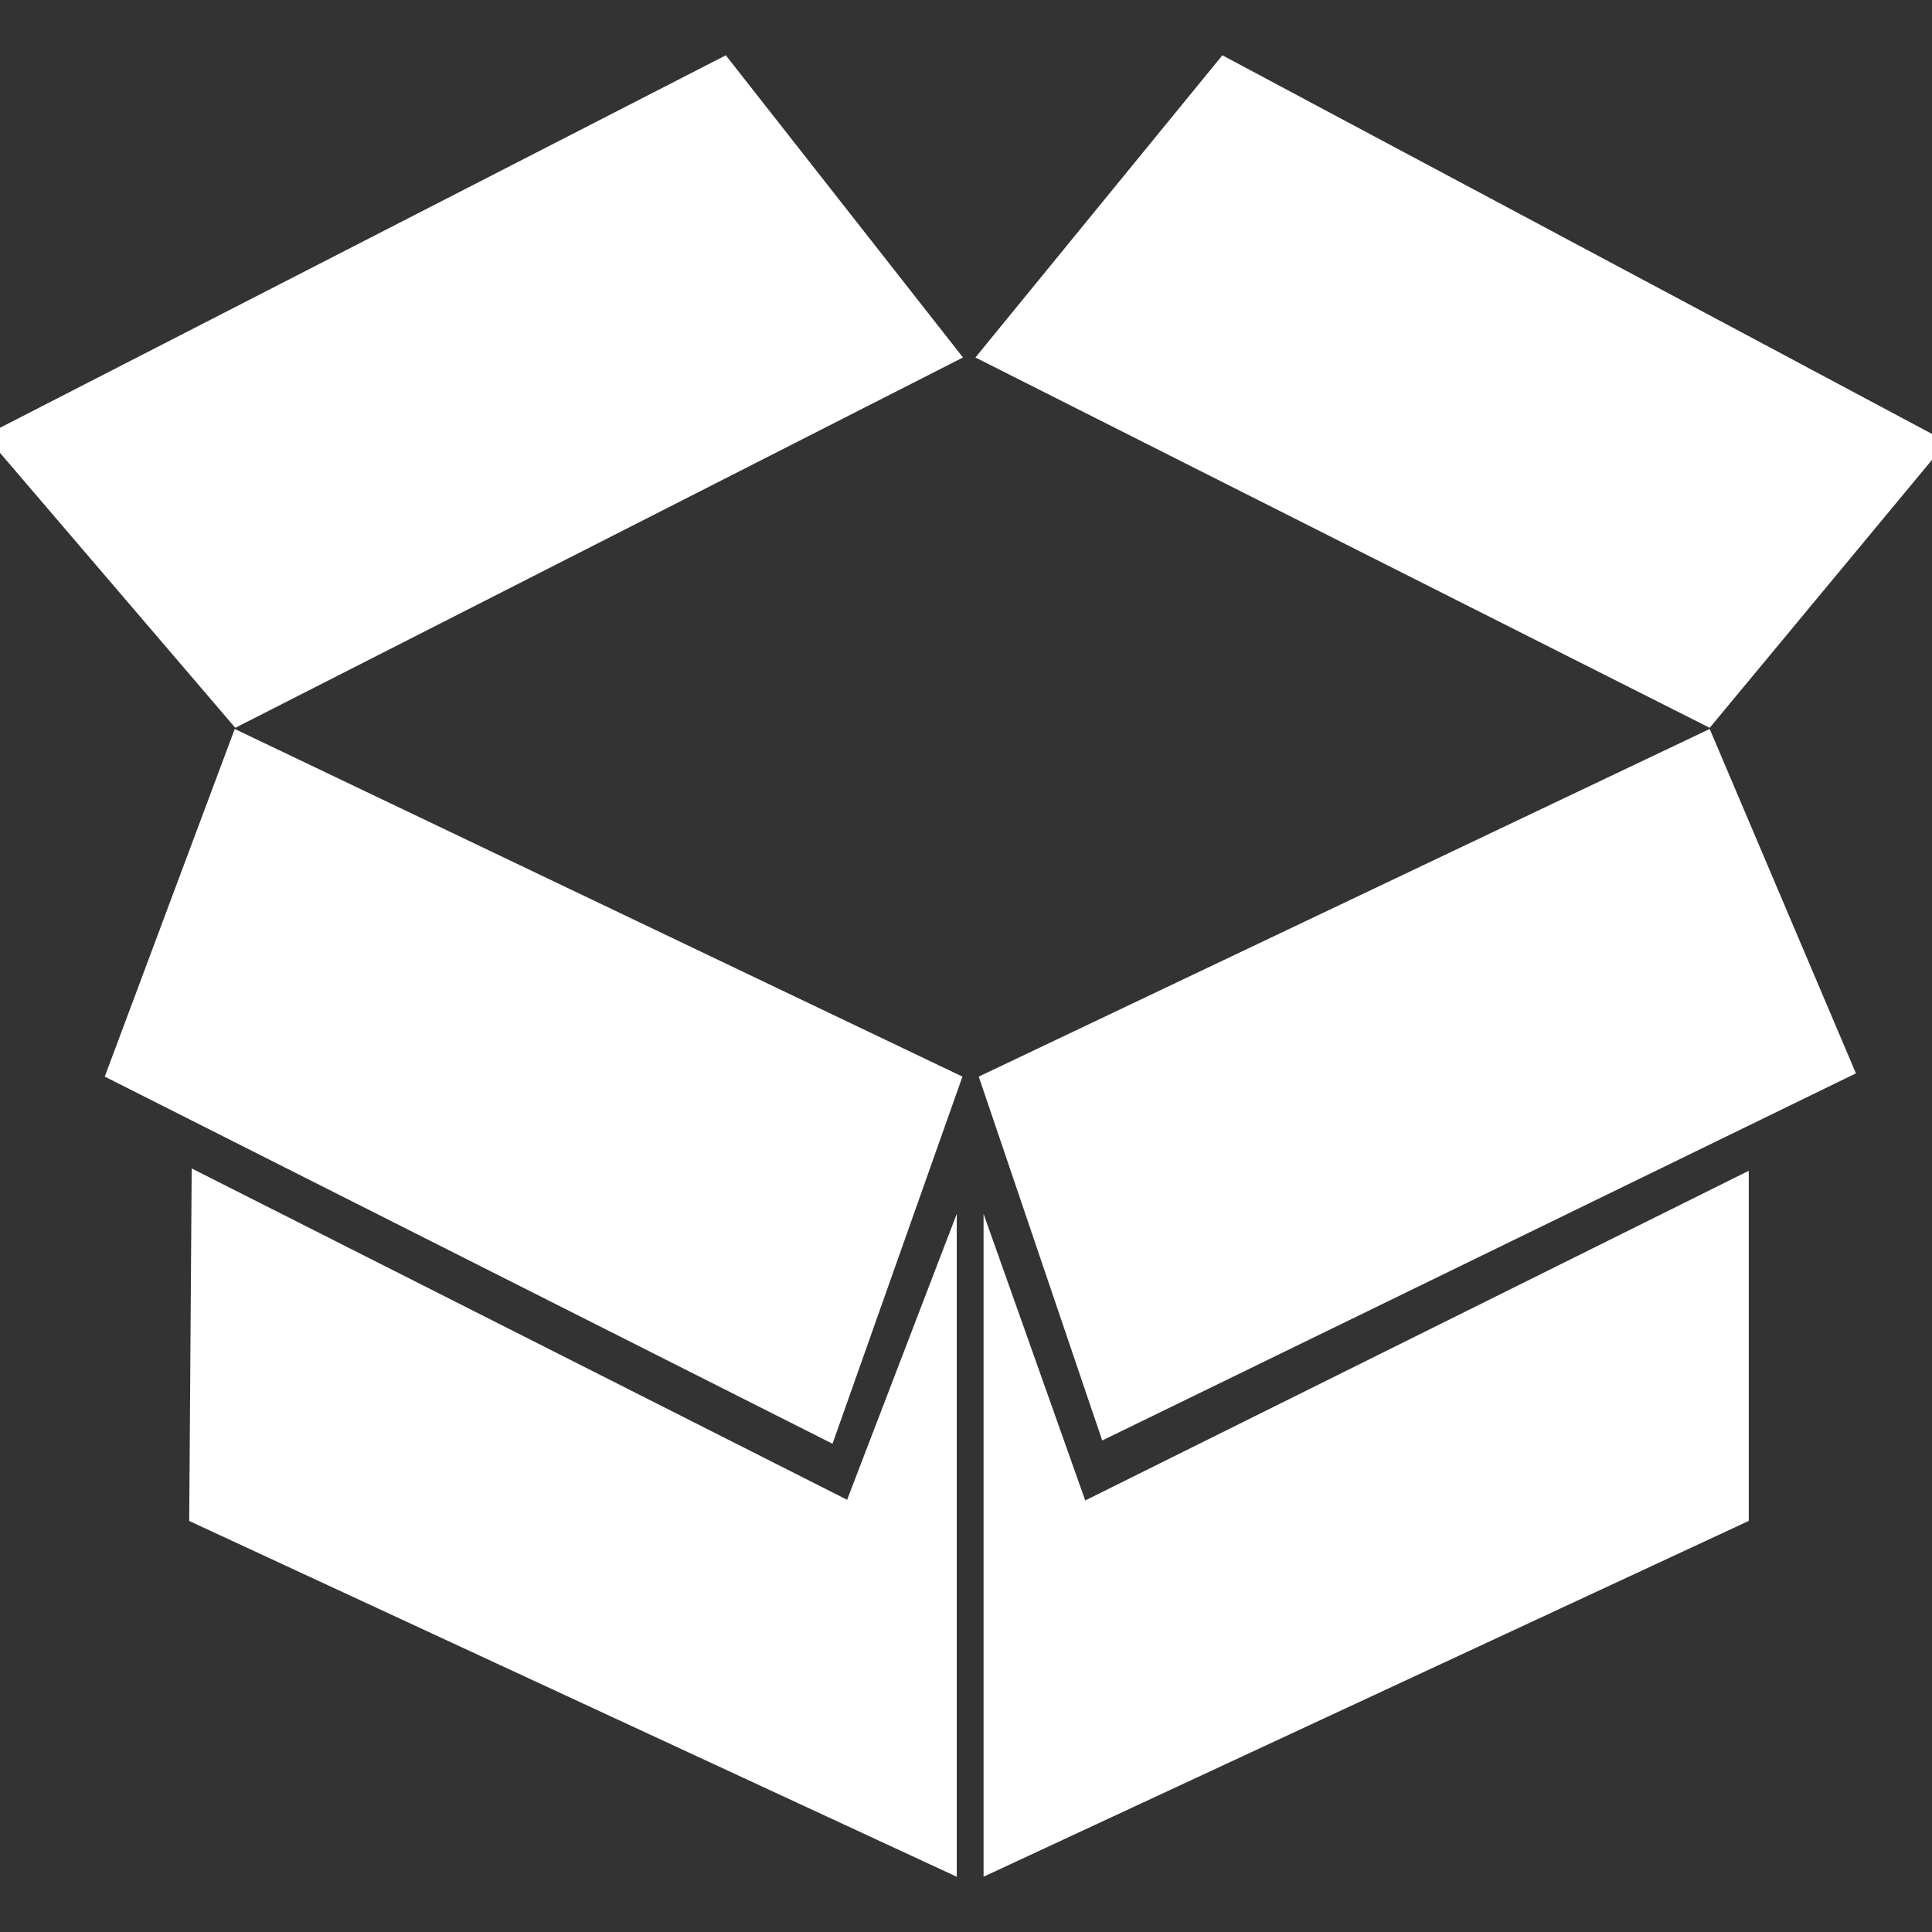 <!DOCTYPE svg PUBLIC "-//W3C//DTD SVG 1.1//EN" "http://www.w3.org/Graphics/SVG/1.1/DTD/svg11.dtd">
<!-- Uploaded to: SVG Repo, www.svgrepo.com, Transformed by: SVG Repo Mixer Tools -->
<svg fill="#ffffff" width="800px" height="800px" viewBox="0 0 32 32" version="1.1" xmlns="http://www.w3.org/2000/svg">
<rect x="0" y="0" width="32" height="32" fill="#333333" stroke="none"/>
<g id="SVGRepo_bgCarrier" stroke-width="0"/>
<g id="SVGRepo_tracerCarrier" stroke-linecap="round" stroke-linejoin="round"/>
<g id="SVGRepo_iconCarrier"> <title>box</title> <path d="M1.735 17.832l12.054 6.081 2.152-6.081-12.053-5.758-2.153 5.758zM16.211 17.832l2.045 6.027 12.484-6.081-2.422-5.704-12.107 5.758zM-0.247 7.212l4.144 4.843 12.053-6.134-3.928-5.005-12.269 6.296zM32.247 7.319l-12.001-6.403-4.090 5.005 12.162 6.134 3.929-4.736zM3.175 19.353l-0.041 5.839 12.713 5.893v-10.98l-1.816 4.736-10.856-5.488zM16.291 20.105v10.979l12.674-5.893v-5.799l-10.99 5.46-1.684-4.747z"/> </g>
</svg>